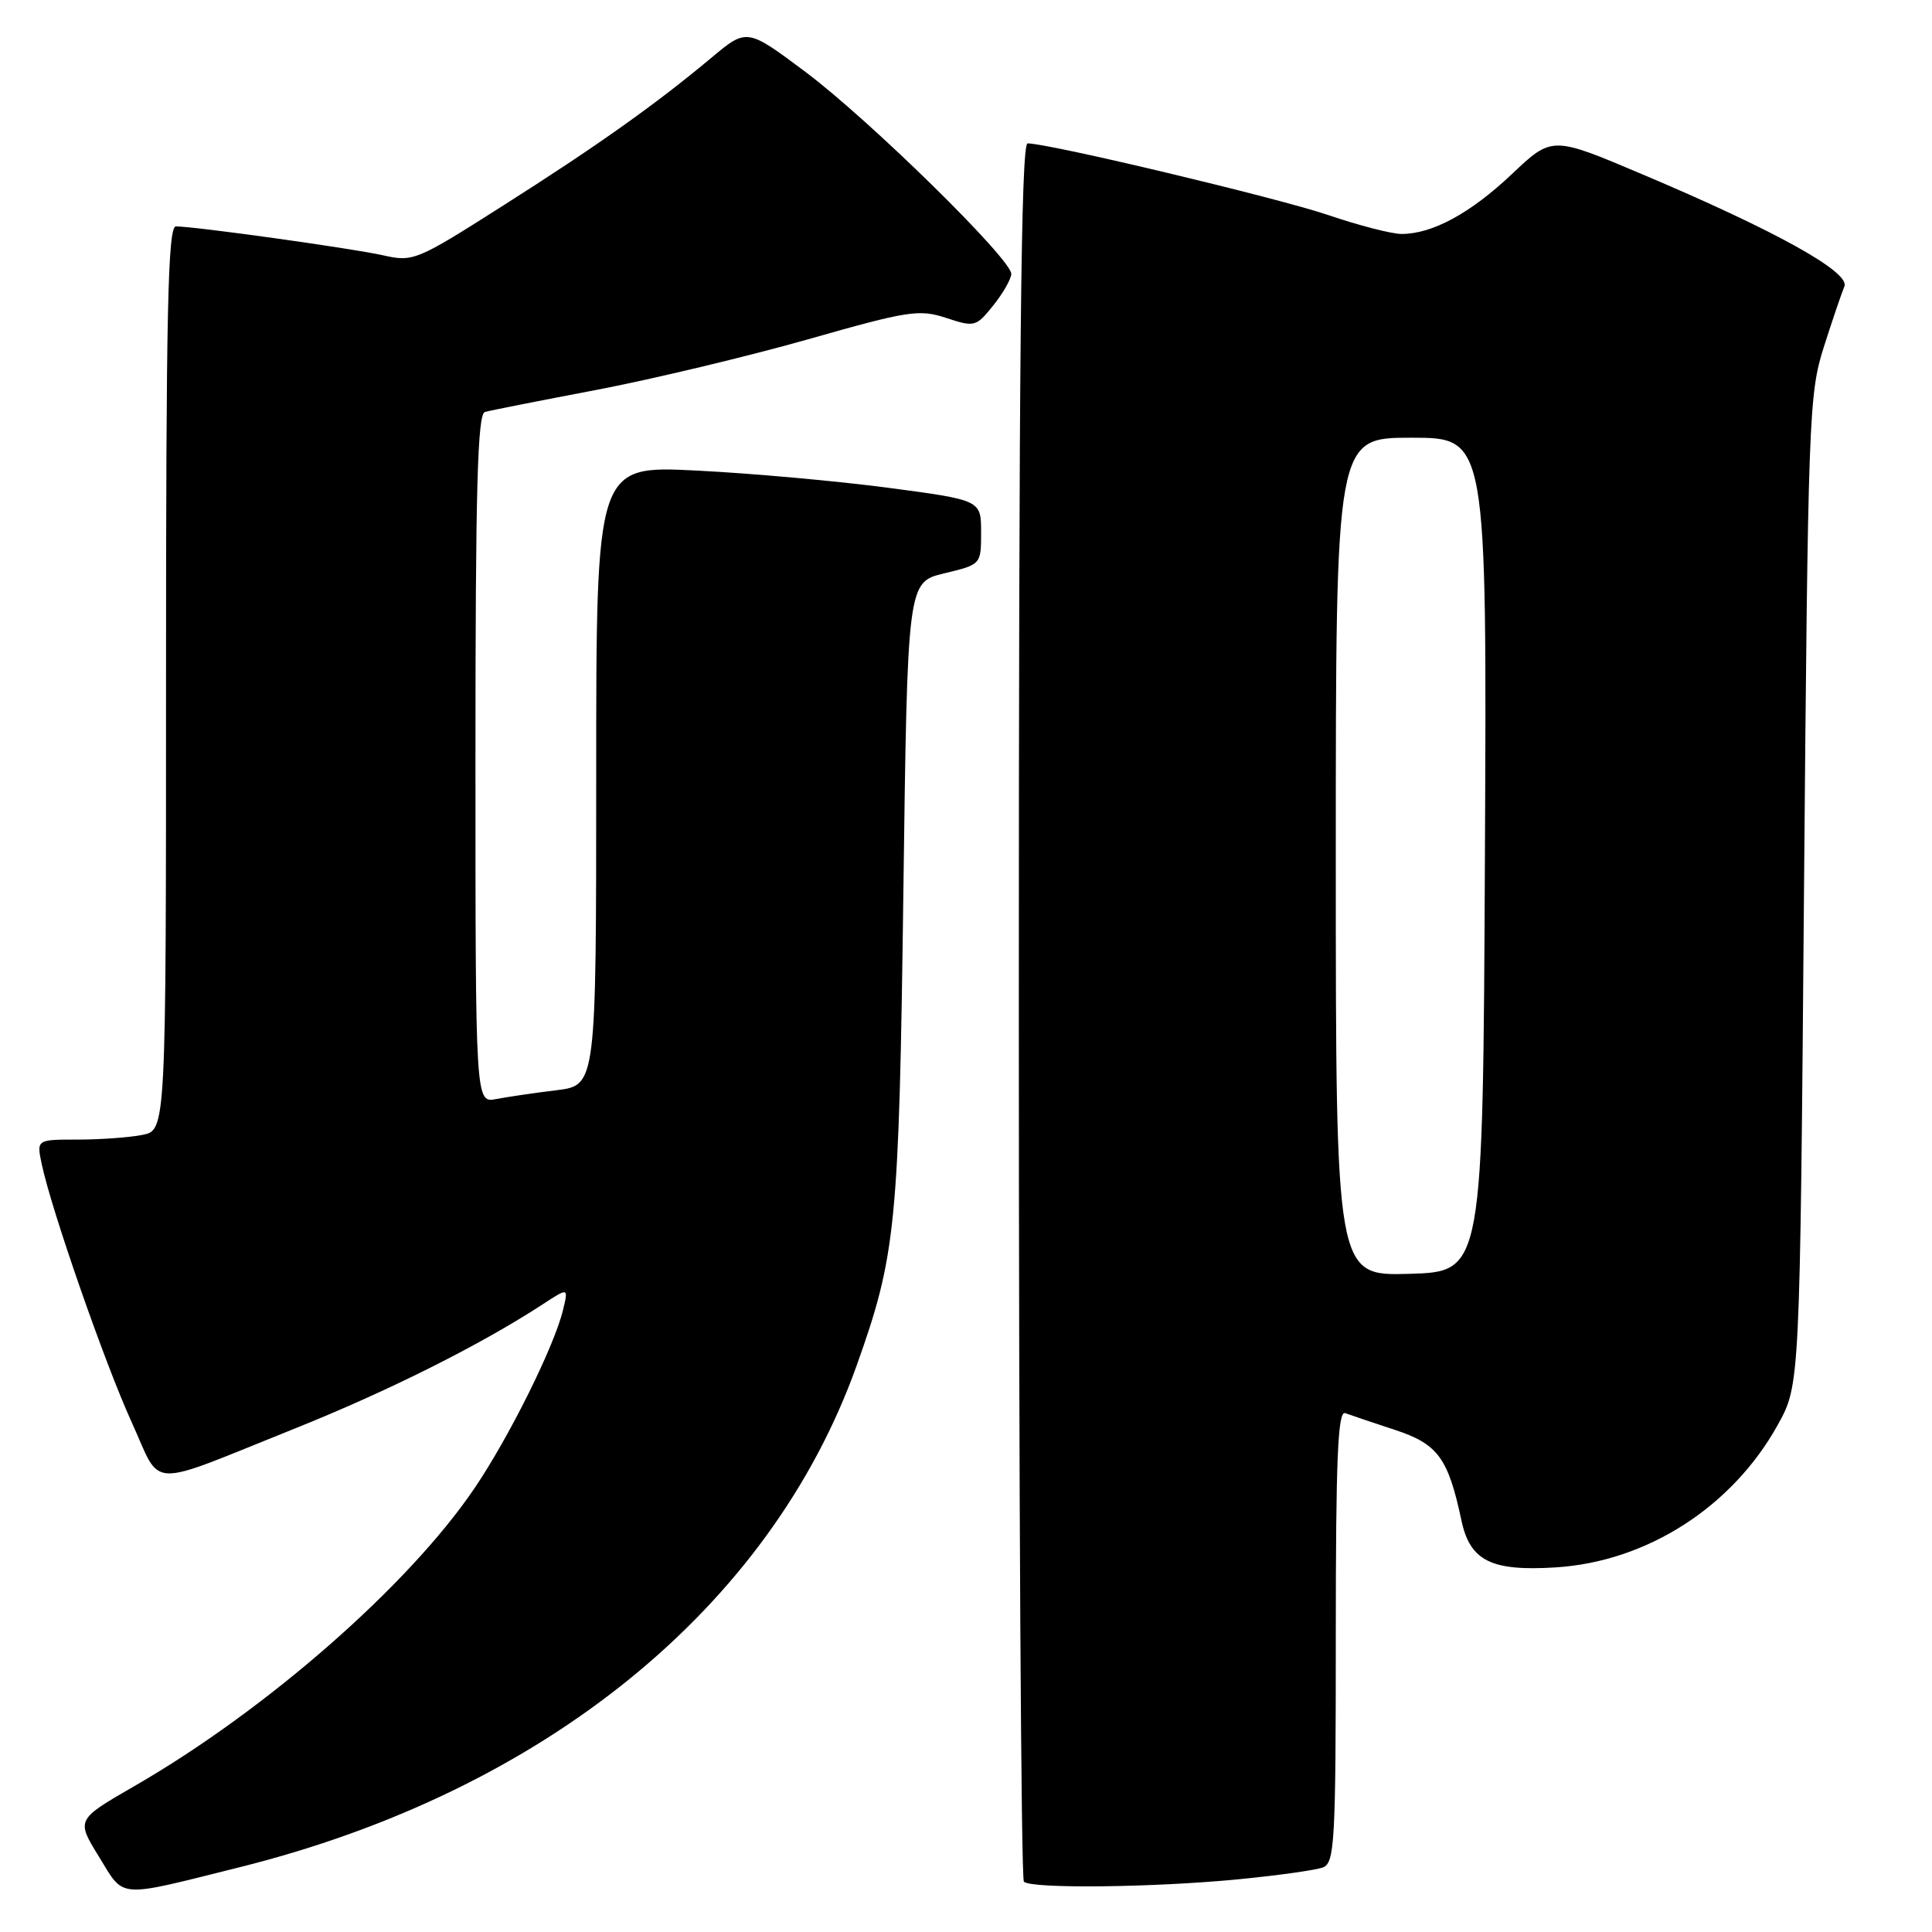 <?xml version="1.0" encoding="UTF-8" standalone="no"?>
<!DOCTYPE svg PUBLIC "-//W3C//DTD SVG 1.1//EN" "http://www.w3.org/Graphics/SVG/1.1/DTD/svg11.dtd" >
<svg xmlns="http://www.w3.org/2000/svg" xmlns:xlink="http://www.w3.org/1999/xlink" version="1.1" viewBox="0 0 256 256">
 <g >
 <path fill="currentColor"
d=" M 31.70 247.43 C 72.07 237.37 102.03 213.03 113.49 181.00 C 118.73 166.32 119.12 162.45 119.70 118.32 C 120.24 77.14 120.24 77.14 125.12 75.97 C 130.00 74.80 130.00 74.80 130.00 70.54 C 130.00 66.27 130.00 66.27 117.75 64.64 C 111.01 63.75 99.54 62.71 92.25 62.35 C 79.00 61.69 79.00 61.69 79.00 102.75 C 79.00 143.81 79.00 143.81 73.75 144.46 C 70.86 144.81 67.26 145.34 65.75 145.63 C 63.00 146.16 63.00 146.16 63.00 100.55 C 63.00 64.91 63.27 54.86 64.25 54.59 C 64.94 54.39 71.58 53.08 79.00 51.67 C 86.42 50.25 99.03 47.24 107.00 44.98 C 120.38 41.17 121.80 40.95 125.38 42.13 C 129.14 43.37 129.34 43.31 131.63 40.45 C 132.93 38.83 133.99 36.95 134.00 36.29 C 134.00 34.32 115.17 15.85 106.73 9.53 C 98.96 3.72 98.96 3.72 94.23 7.68 C 86.81 13.88 79.07 19.37 66.48 27.36 C 55.14 34.57 54.74 34.73 50.71 33.82 C 46.60 32.90 25.82 30.00 23.31 30.00 C 22.24 30.00 22.00 41.10 22.00 89.88 C 22.00 149.75 22.00 149.75 18.87 150.38 C 17.16 150.72 13.30 151.00 10.30 151.00 C 4.84 151.00 4.84 151.00 5.53 154.25 C 6.81 160.33 13.89 180.65 17.43 188.41 C 21.53 197.40 19.07 197.30 38.96 189.33 C 51.44 184.33 63.66 178.21 71.91 172.83 C 75.32 170.60 75.32 170.60 74.61 173.55 C 73.47 178.34 67.48 190.40 62.88 197.19 C 54.17 210.06 35.32 226.57 17.82 236.66 C 10.09 241.12 10.09 241.12 13.11 246.02 C 16.55 251.62 15.31 251.52 31.70 247.43 Z  M 164.05 249.02 C 169.31 248.51 174.37 247.80 175.30 247.44 C 176.85 246.84 177.00 244.08 177.00 216.79 C 177.00 193.21 177.27 186.88 178.25 187.25 C 178.94 187.50 181.89 188.50 184.81 189.46 C 190.53 191.33 191.89 193.19 193.65 201.48 C 194.79 206.82 197.59 208.22 206.09 207.69 C 218.20 206.95 229.54 199.68 235.57 188.79 C 238.50 183.50 238.50 183.50 239.04 118.00 C 239.57 55.36 239.68 52.22 241.66 46.00 C 242.80 42.42 244.03 38.81 244.39 37.96 C 245.20 36.07 235.23 30.54 217.53 23.06 C 205.66 18.03 205.66 18.03 200.34 23.06 C 194.84 28.26 189.80 31.00 185.71 31.00 C 184.41 31.00 180.03 29.87 175.98 28.49 C 169.32 26.23 139.00 19.00 136.16 19.00 C 135.29 19.00 135.00 47.16 135.00 133.83 C 135.00 196.99 135.30 248.97 135.67 249.33 C 136.62 250.29 152.85 250.11 164.05 249.02 Z  M 177.00 113.54 C 177.00 58.00 177.00 58.00 187.01 58.00 C 197.02 58.00 197.02 58.00 196.76 113.25 C 196.50 168.50 196.50 168.50 186.75 168.79 C 177.00 169.07 177.00 169.07 177.00 113.54 Z "/>
</g>
</svg>